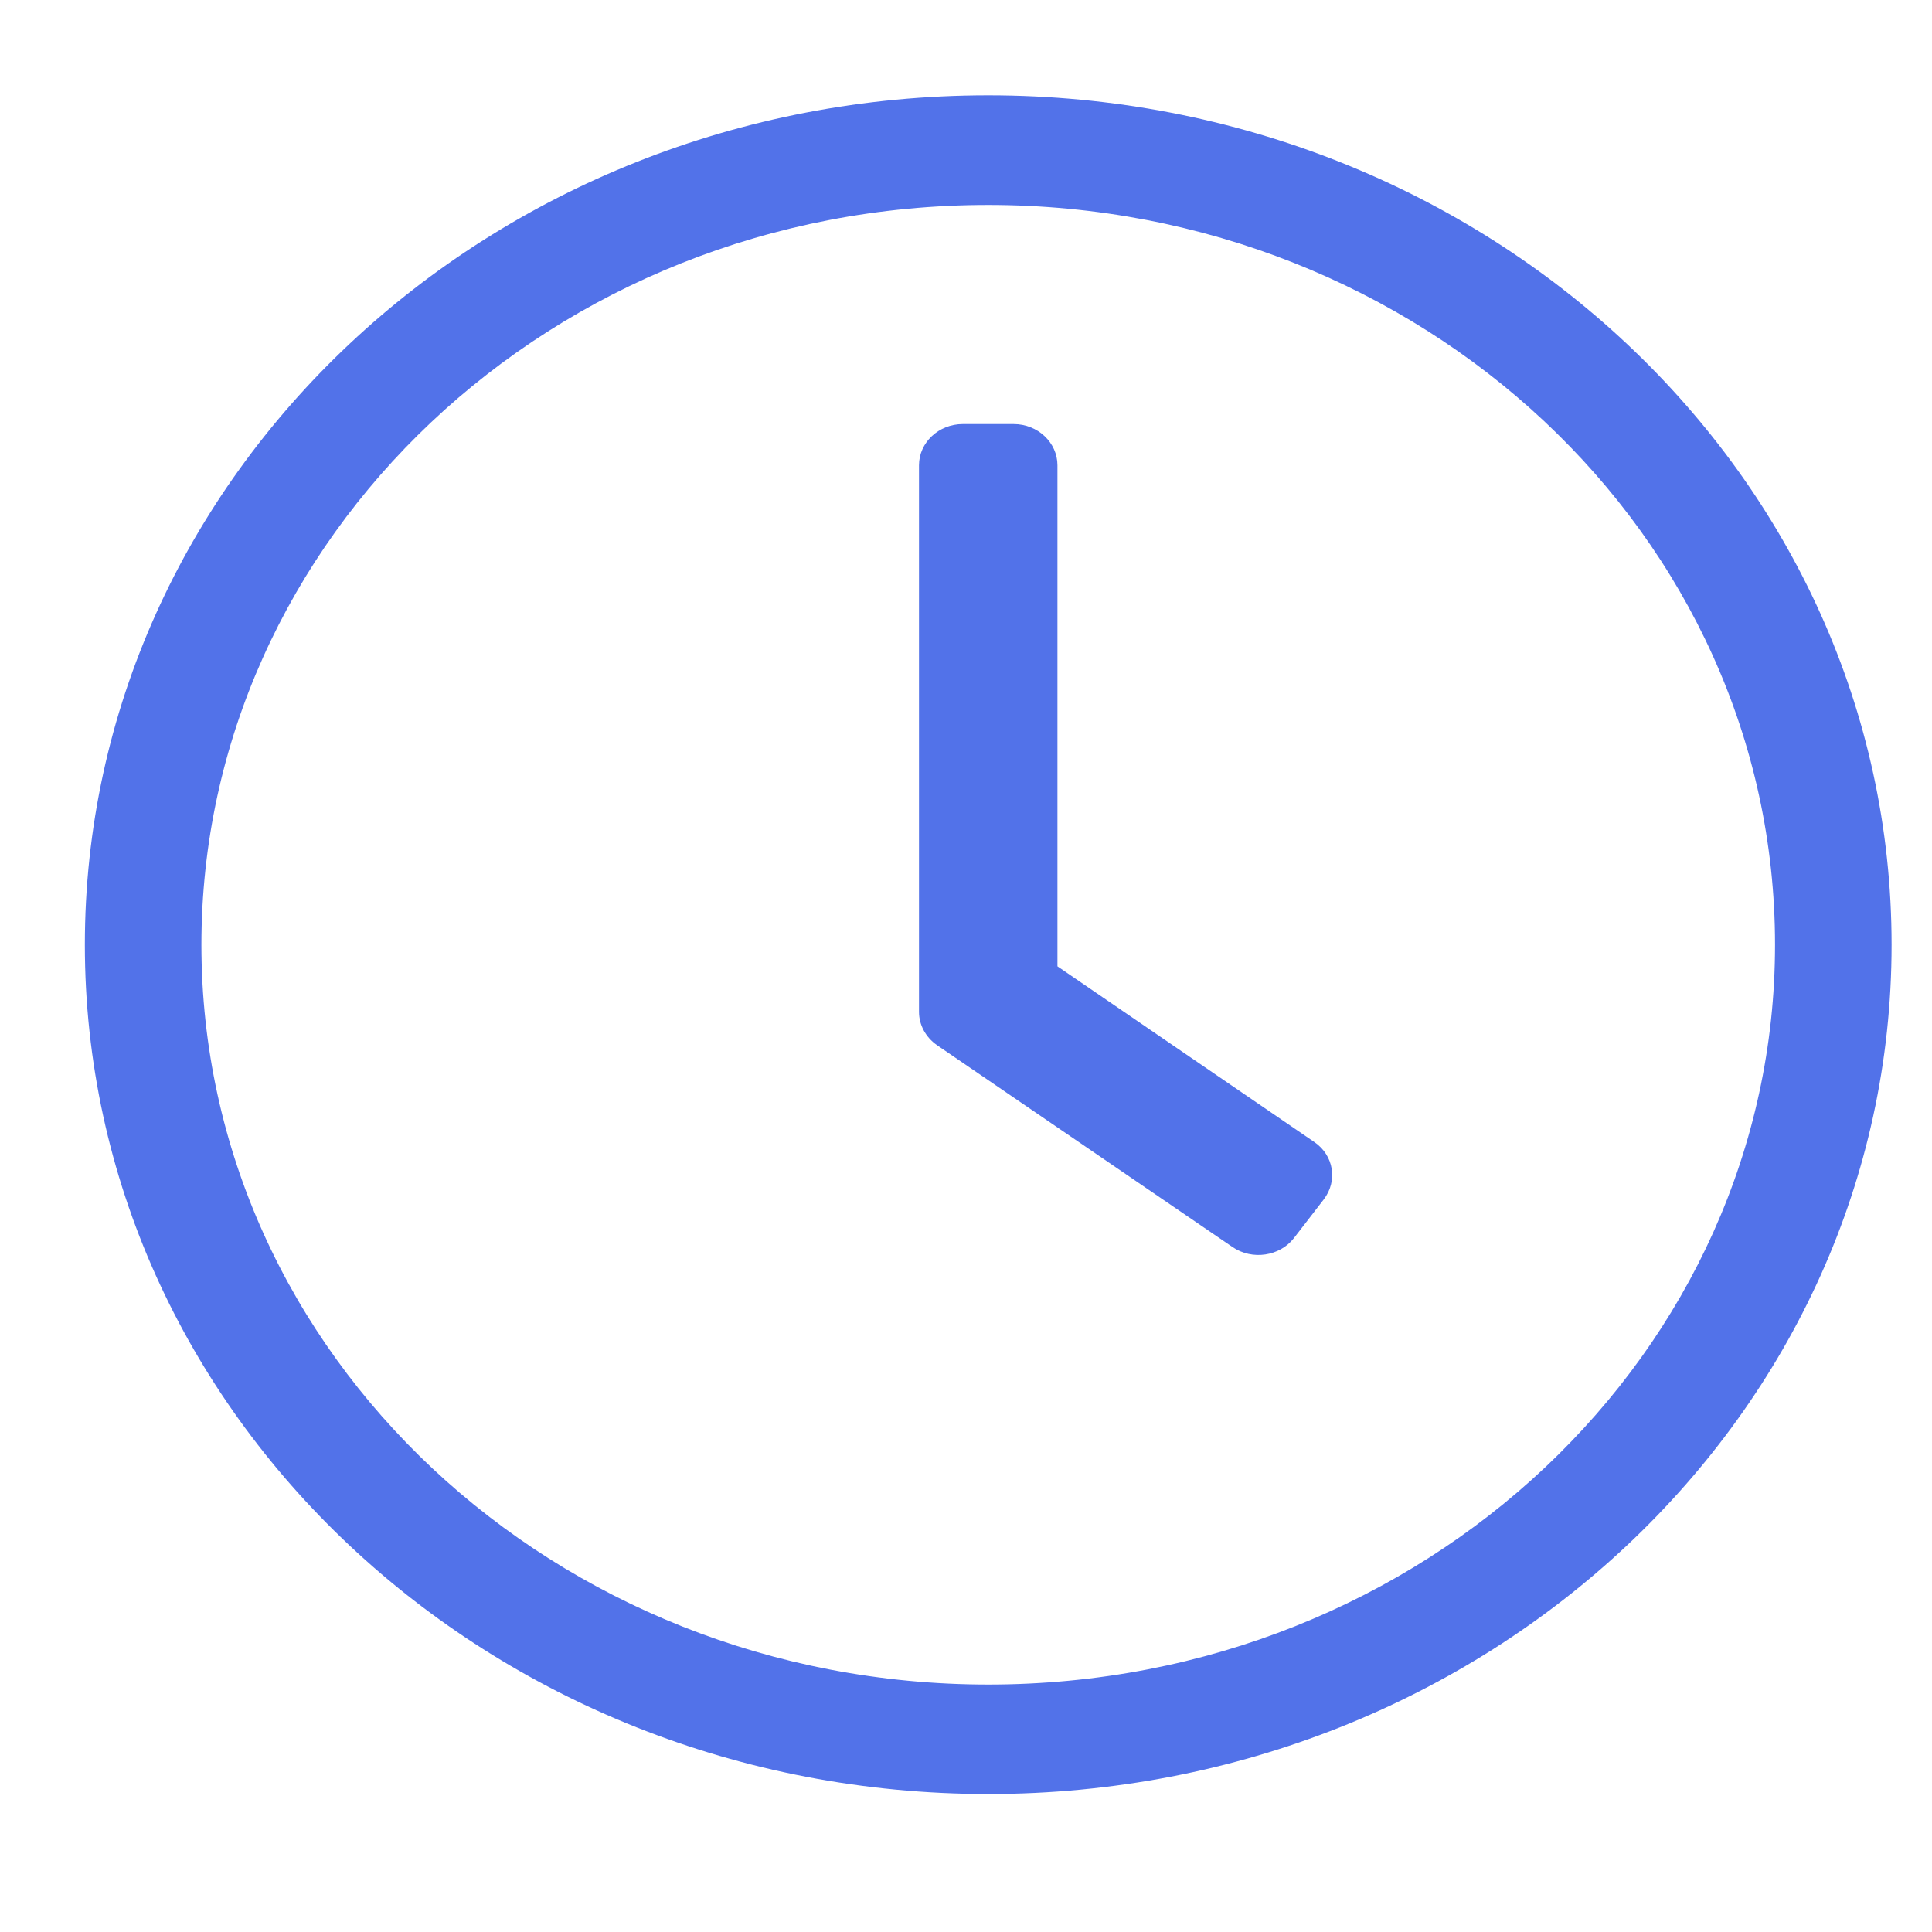 <svg width="12" height="12" viewBox="0 0 12 12" fill="none" xmlns="http://www.w3.org/2000/svg">
<path d="M6.138 0.592C3.038 0.592 0.527 2.953 0.527 5.868C0.527 8.782 3.038 11.143 6.138 11.143C9.238 11.143 11.749 8.782 11.749 5.868C11.749 2.953 9.238 0.592 6.138 0.592ZM11.025 5.868C11.025 8.393 8.851 10.463 6.138 10.463C3.452 10.463 1.251 8.418 1.251 5.868C1.251 3.343 3.425 1.273 6.138 1.273C8.824 1.273 11.025 3.317 11.025 5.868ZM7.656 7.746L5.819 6.491C5.749 6.442 5.708 6.365 5.708 6.285V2.89C5.708 2.749 5.83 2.634 5.98 2.634H6.296C6.446 2.634 6.568 2.749 6.568 2.89V6.002L8.163 7.093C8.285 7.176 8.31 7.335 8.222 7.45L8.036 7.691C7.948 7.803 7.778 7.829 7.656 7.746Z" fill="#5272E9"/>
</svg>
